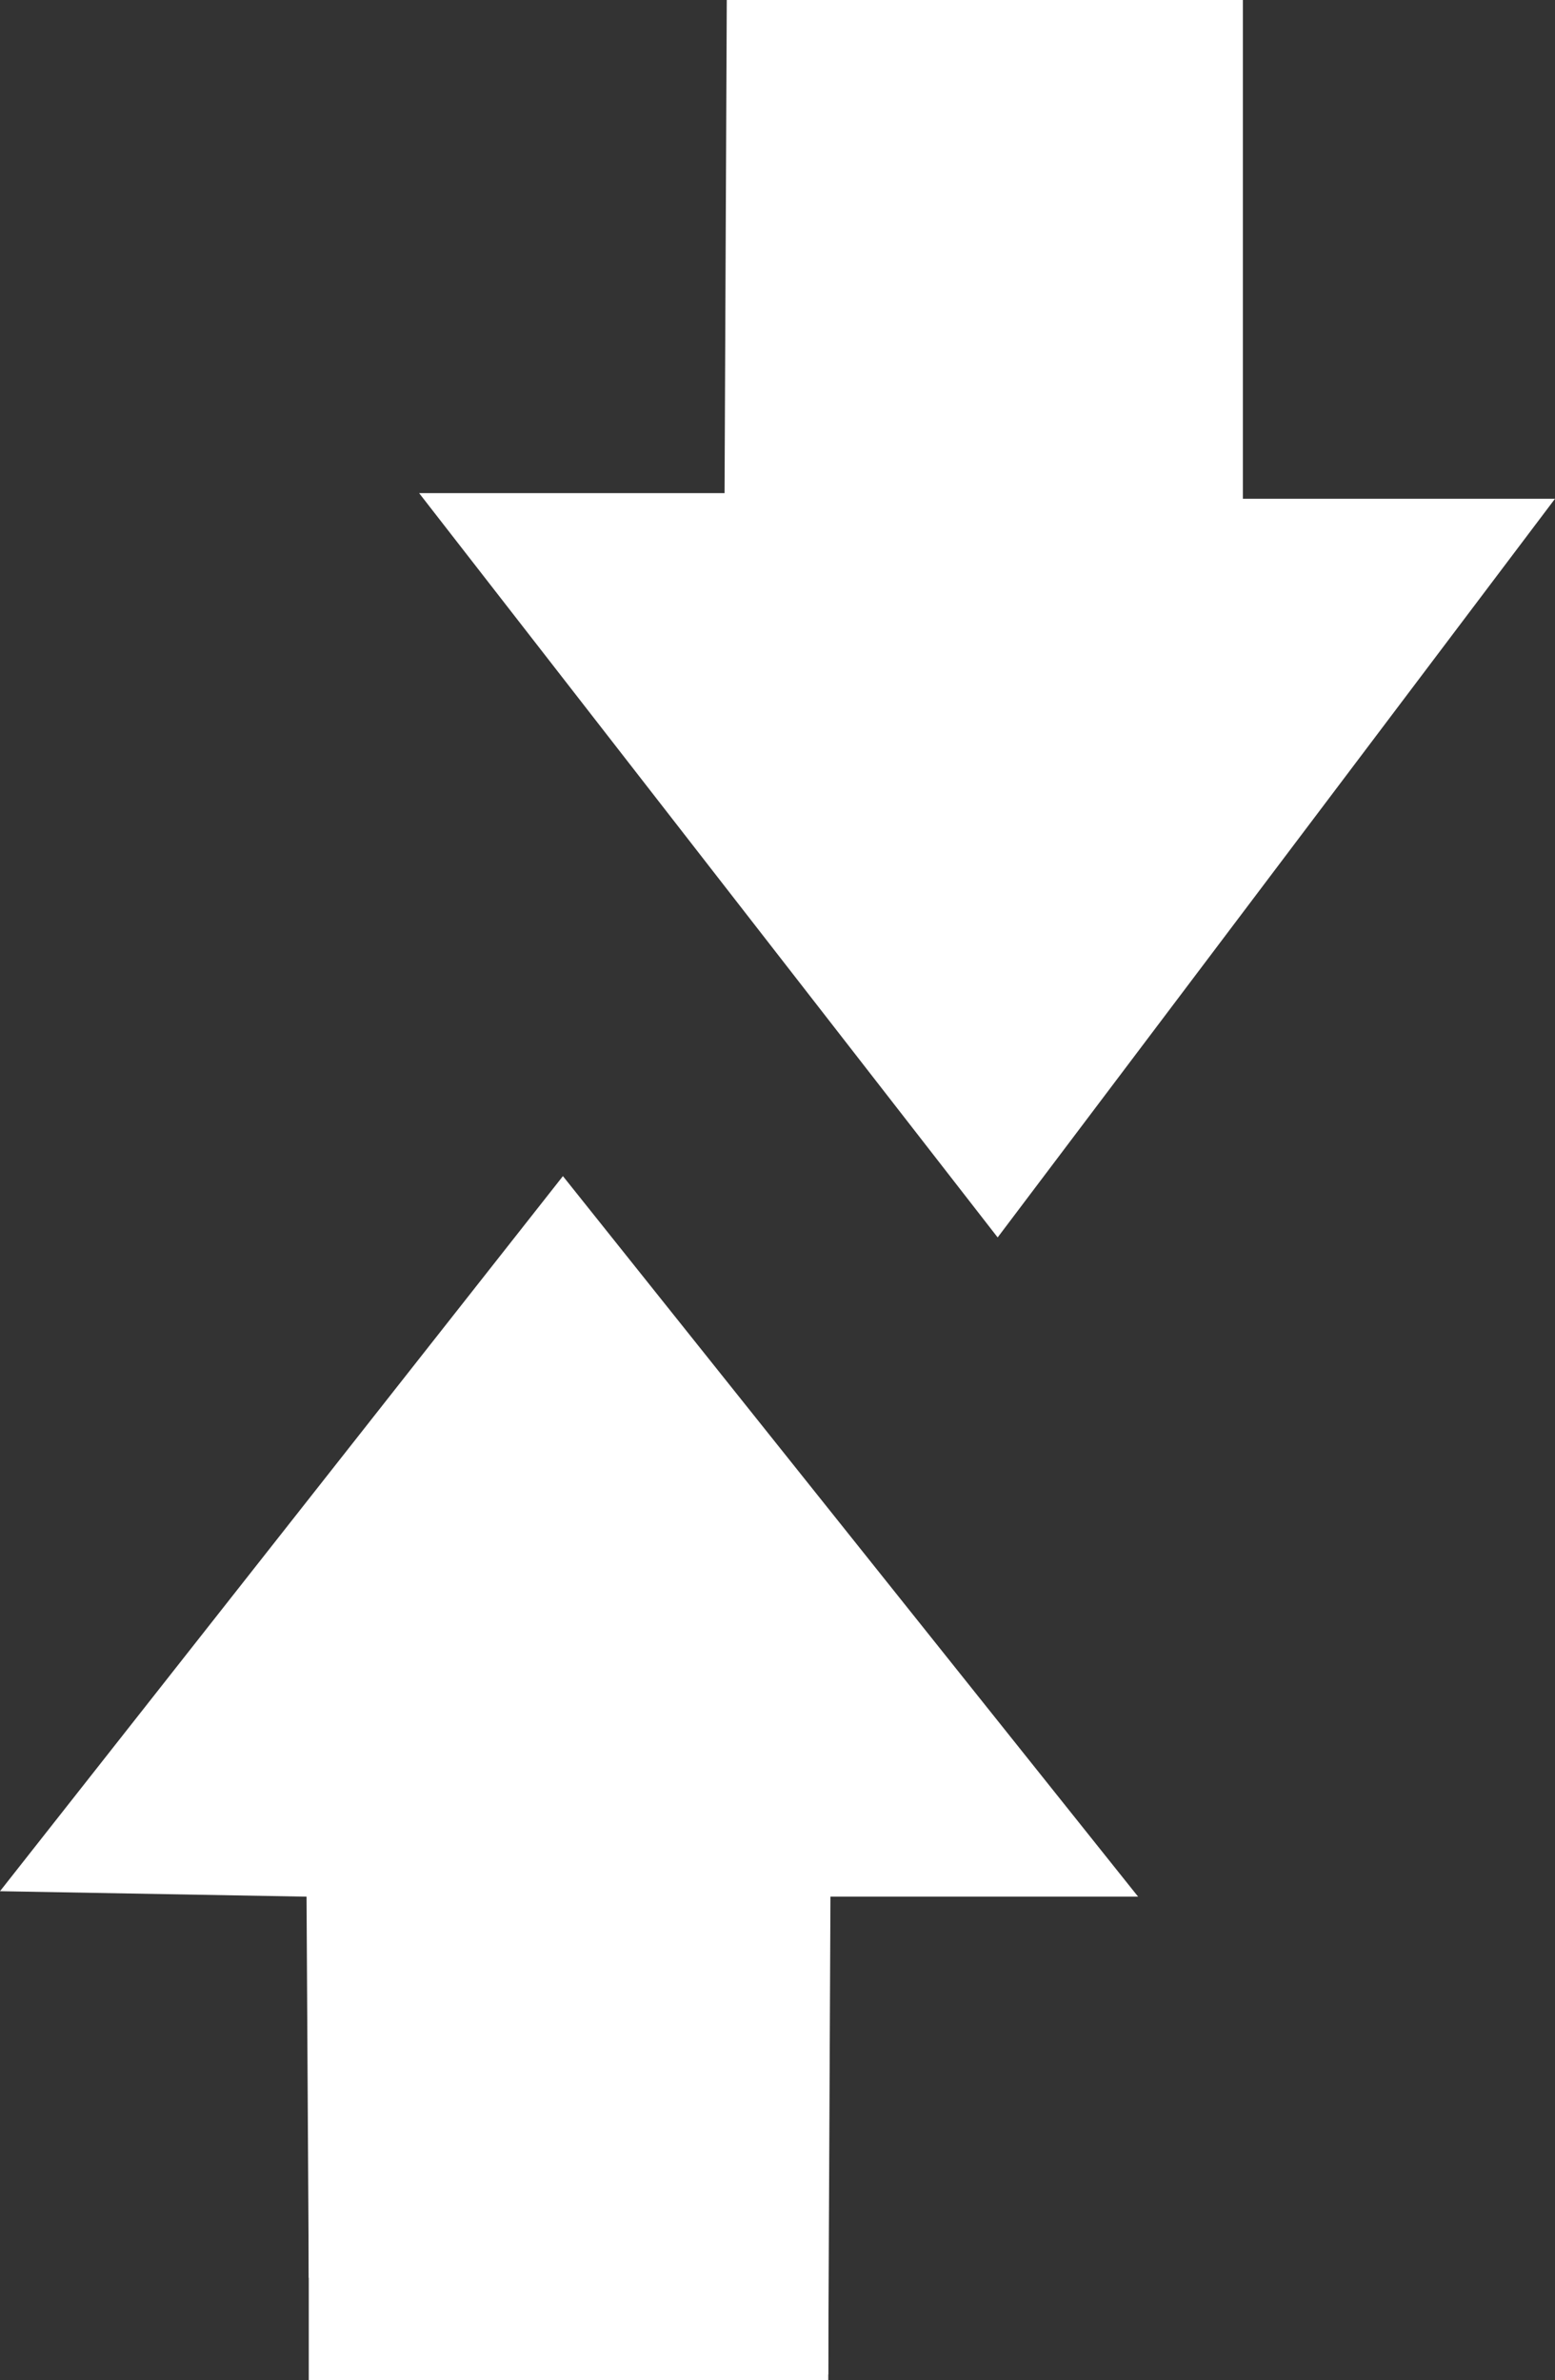 <svg id="Ebene_1" data-name="Ebene 1" xmlns="http://www.w3.org/2000/svg" viewBox="0 0 279 427"><rect x="0" y="0" width="279" height="427" fill="#333333" stroke="none"/><defs><style>.cls-1{fill:#fff;}</style></defs><polyline class="cls-1" points="116.58 425.33 80.56 418.15 55.4 408.63 55 340.27 0 339.29 101 211 204.2 340.27 149 340.27 148.6 426"/><rect class="cls-1" x="55.4" y="399" width="93.21" height="28"/><polyline class="cls-1" points="223 15.64 223 89.48 279 89.48 179 222 75.2 88.47 130 88.47 130.4 0 223 0"/></svg>